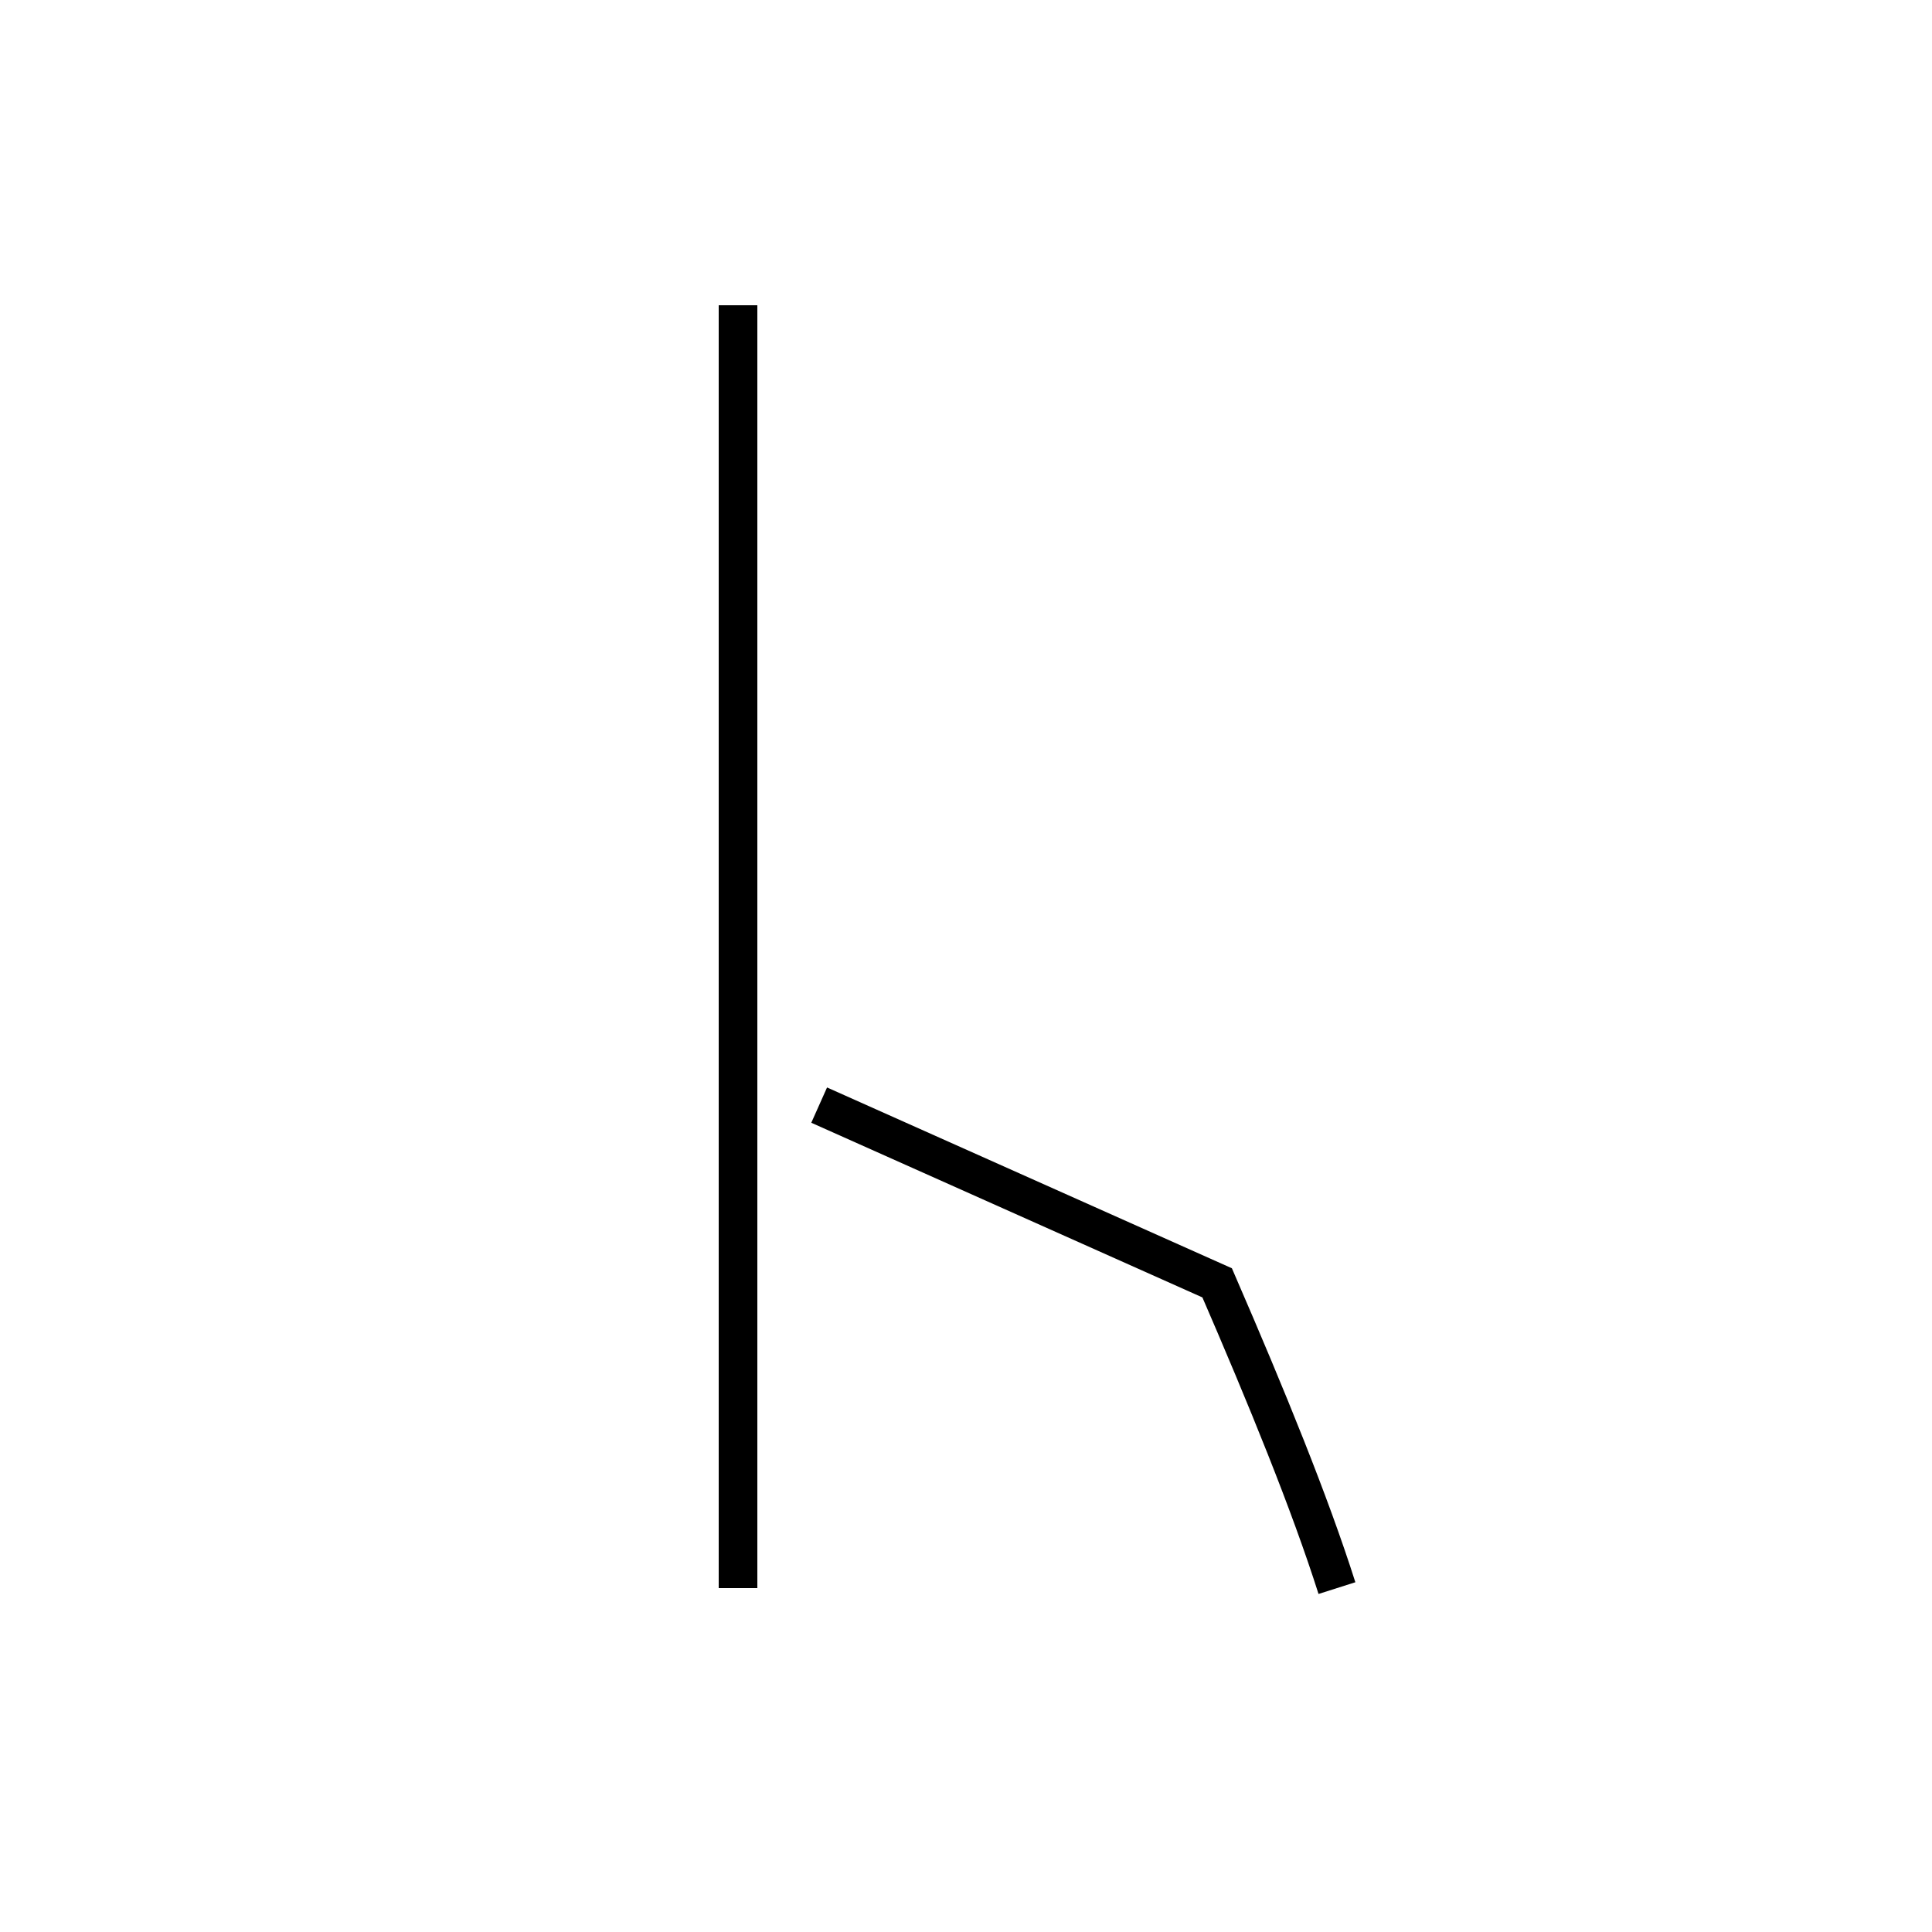 <?xml version='1.0' encoding='utf8'?>
<svg viewBox="0.0 -44.0 50.0 50.0" version="1.1" xmlns="http://www.w3.org/2000/svg">
<rect x="0.0" y="-44.0" width="50.0" height="50.0" fill="#808080" stroke="none"/>
<rect x="-1000" y="-1000" width="2000" height="2000" stroke="white" fill="white"/>
<g style="fill:none; stroke:#000000;  stroke-width:1">
<path d="M 19.1 36.1 L 19.1 2.9 M 34.6 2.9 C 33.9 5.1 32.8 7.8 31.5 10.8 L 21.2 15.4 " transform="scale(1, -1)" />
</g>
</svg>